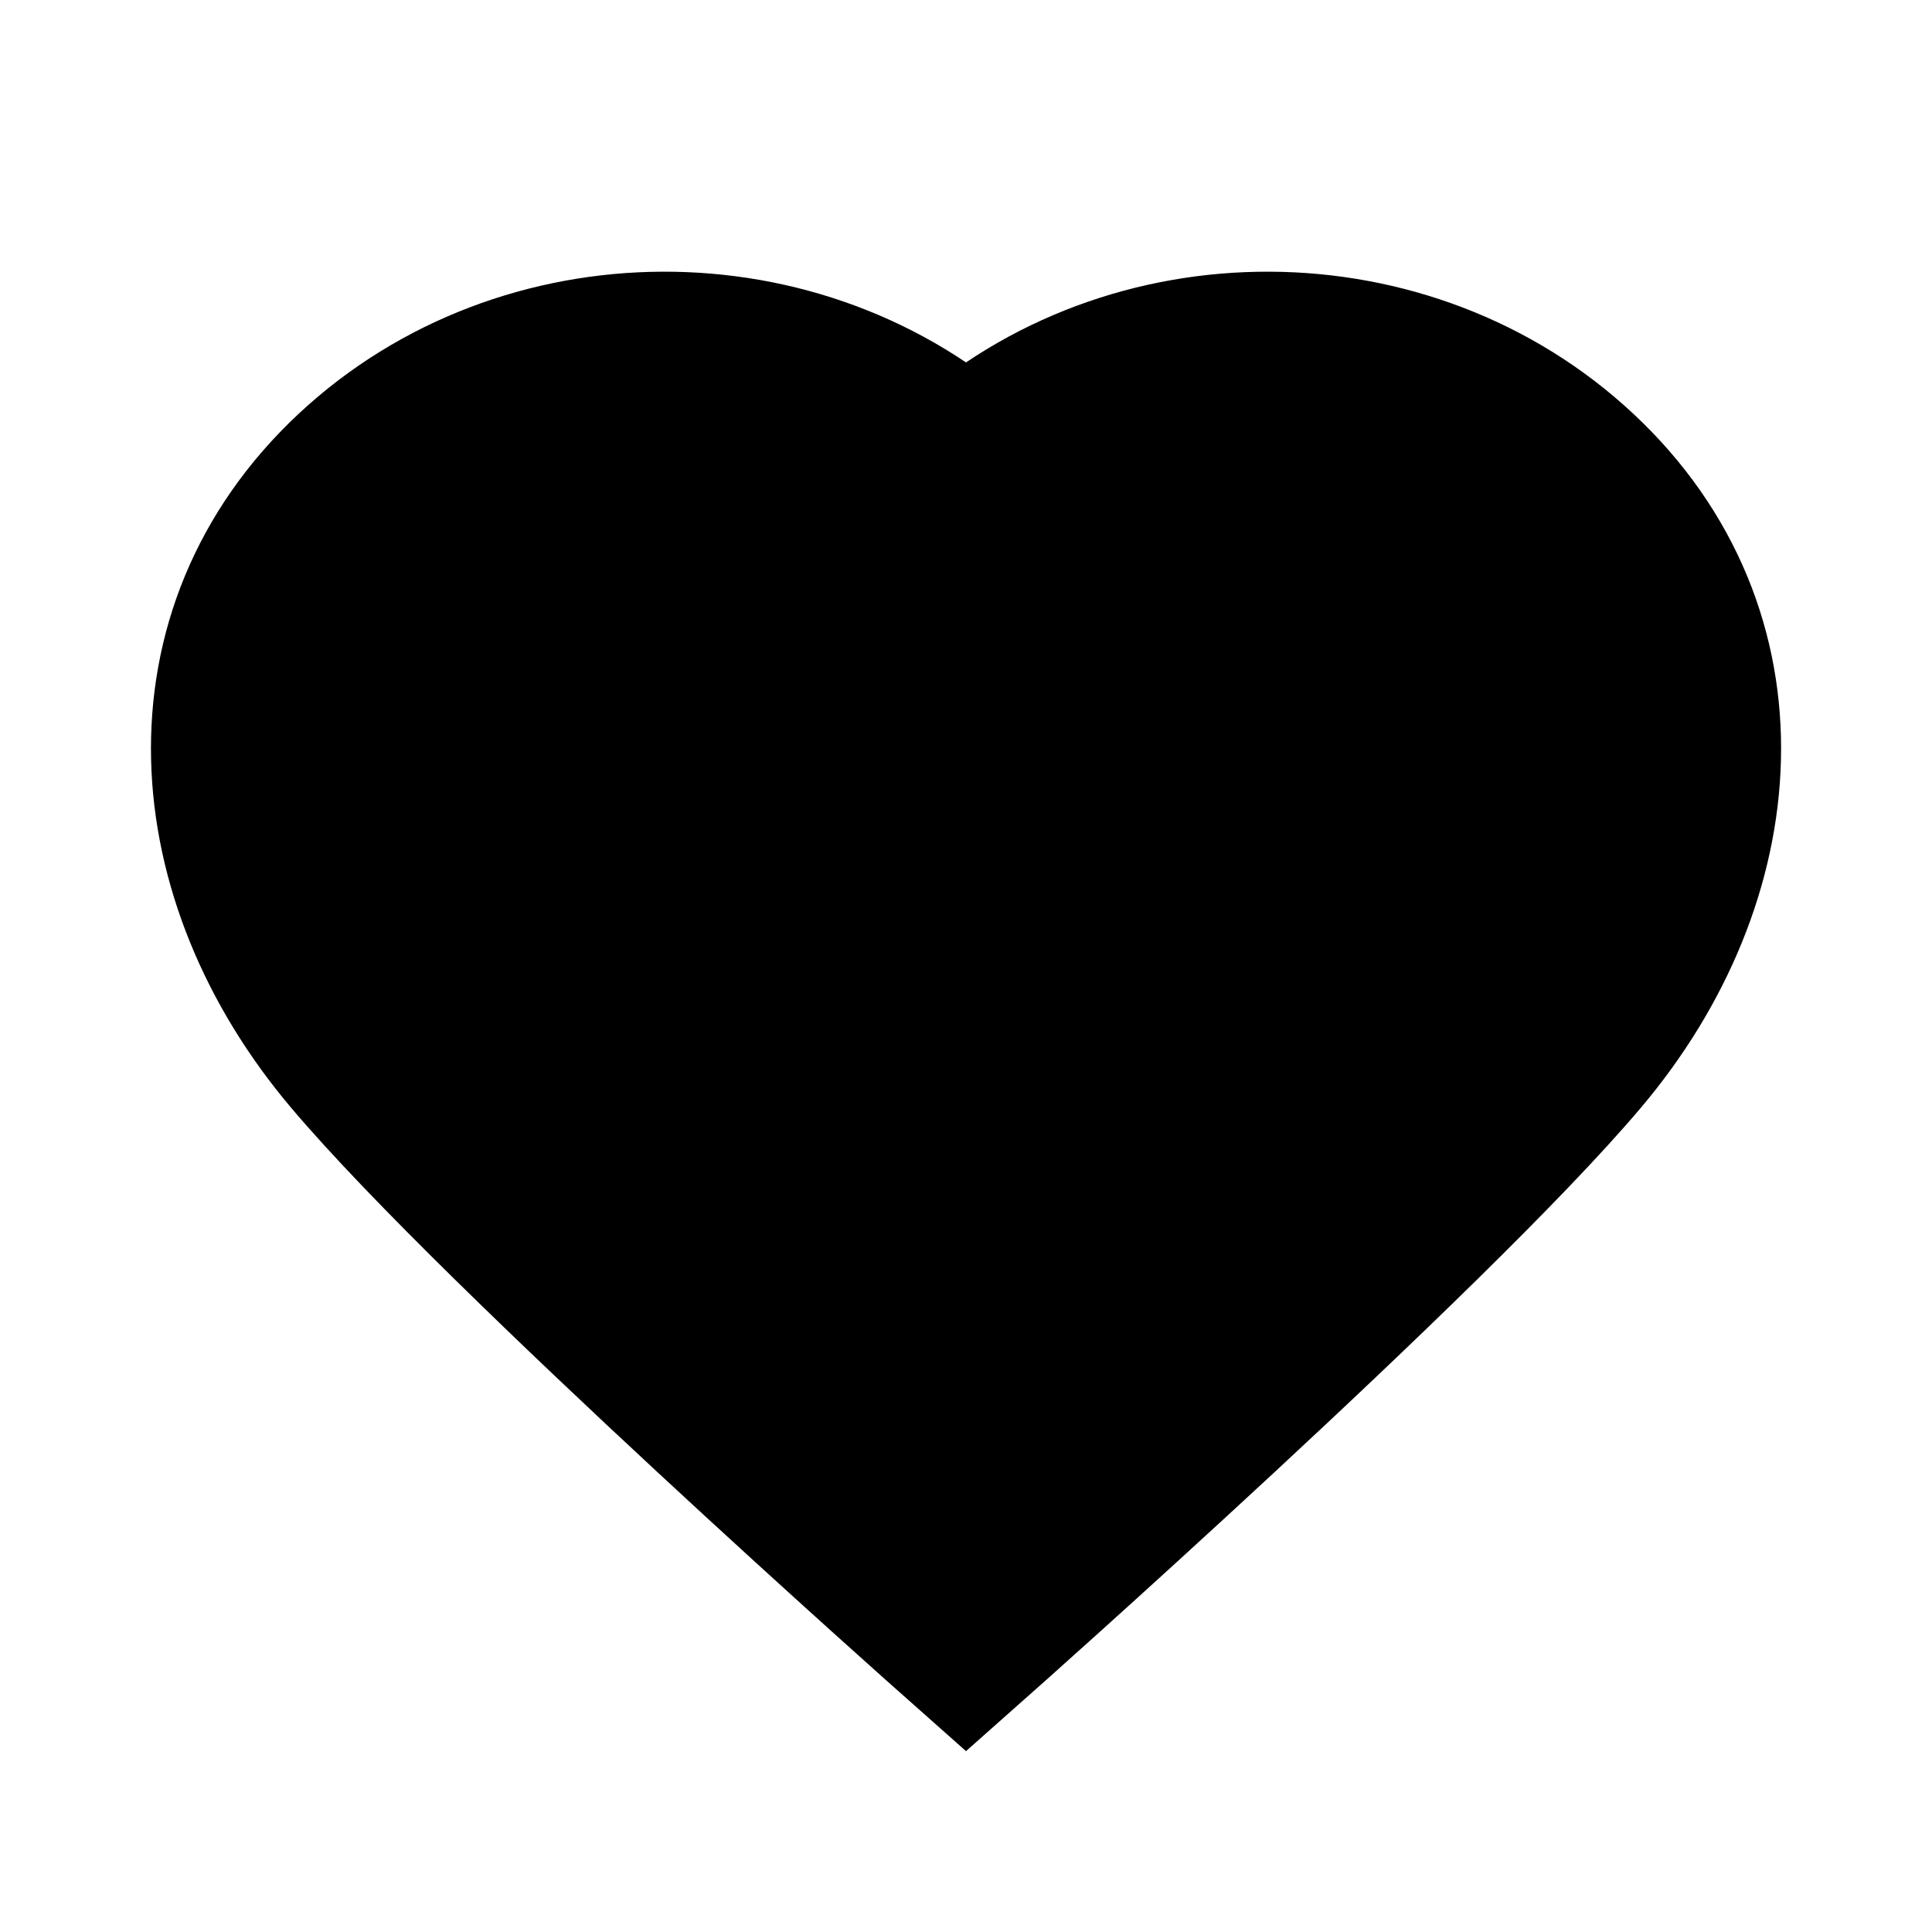 <svg width="16" height="16" viewBox="0 0 16 16" fill="none" xmlns="http://www.w3.org/2000/svg">
<path d="M13.016 3.976C14.409 5.278 14.245 7.238 13.016 8.69C11.788 10.143 8 13.5 8 13.5C8 13.5 4.212 10.143 2.984 8.69C1.755 7.238 1.592 5.278 2.984 3.976C4.368 2.682 6.606 2.675 8 3.953C9.394 2.675 11.633 2.682 13.016 3.976Z" fill="black" stroke="black" stroke-width="1.5"/>
</svg>
